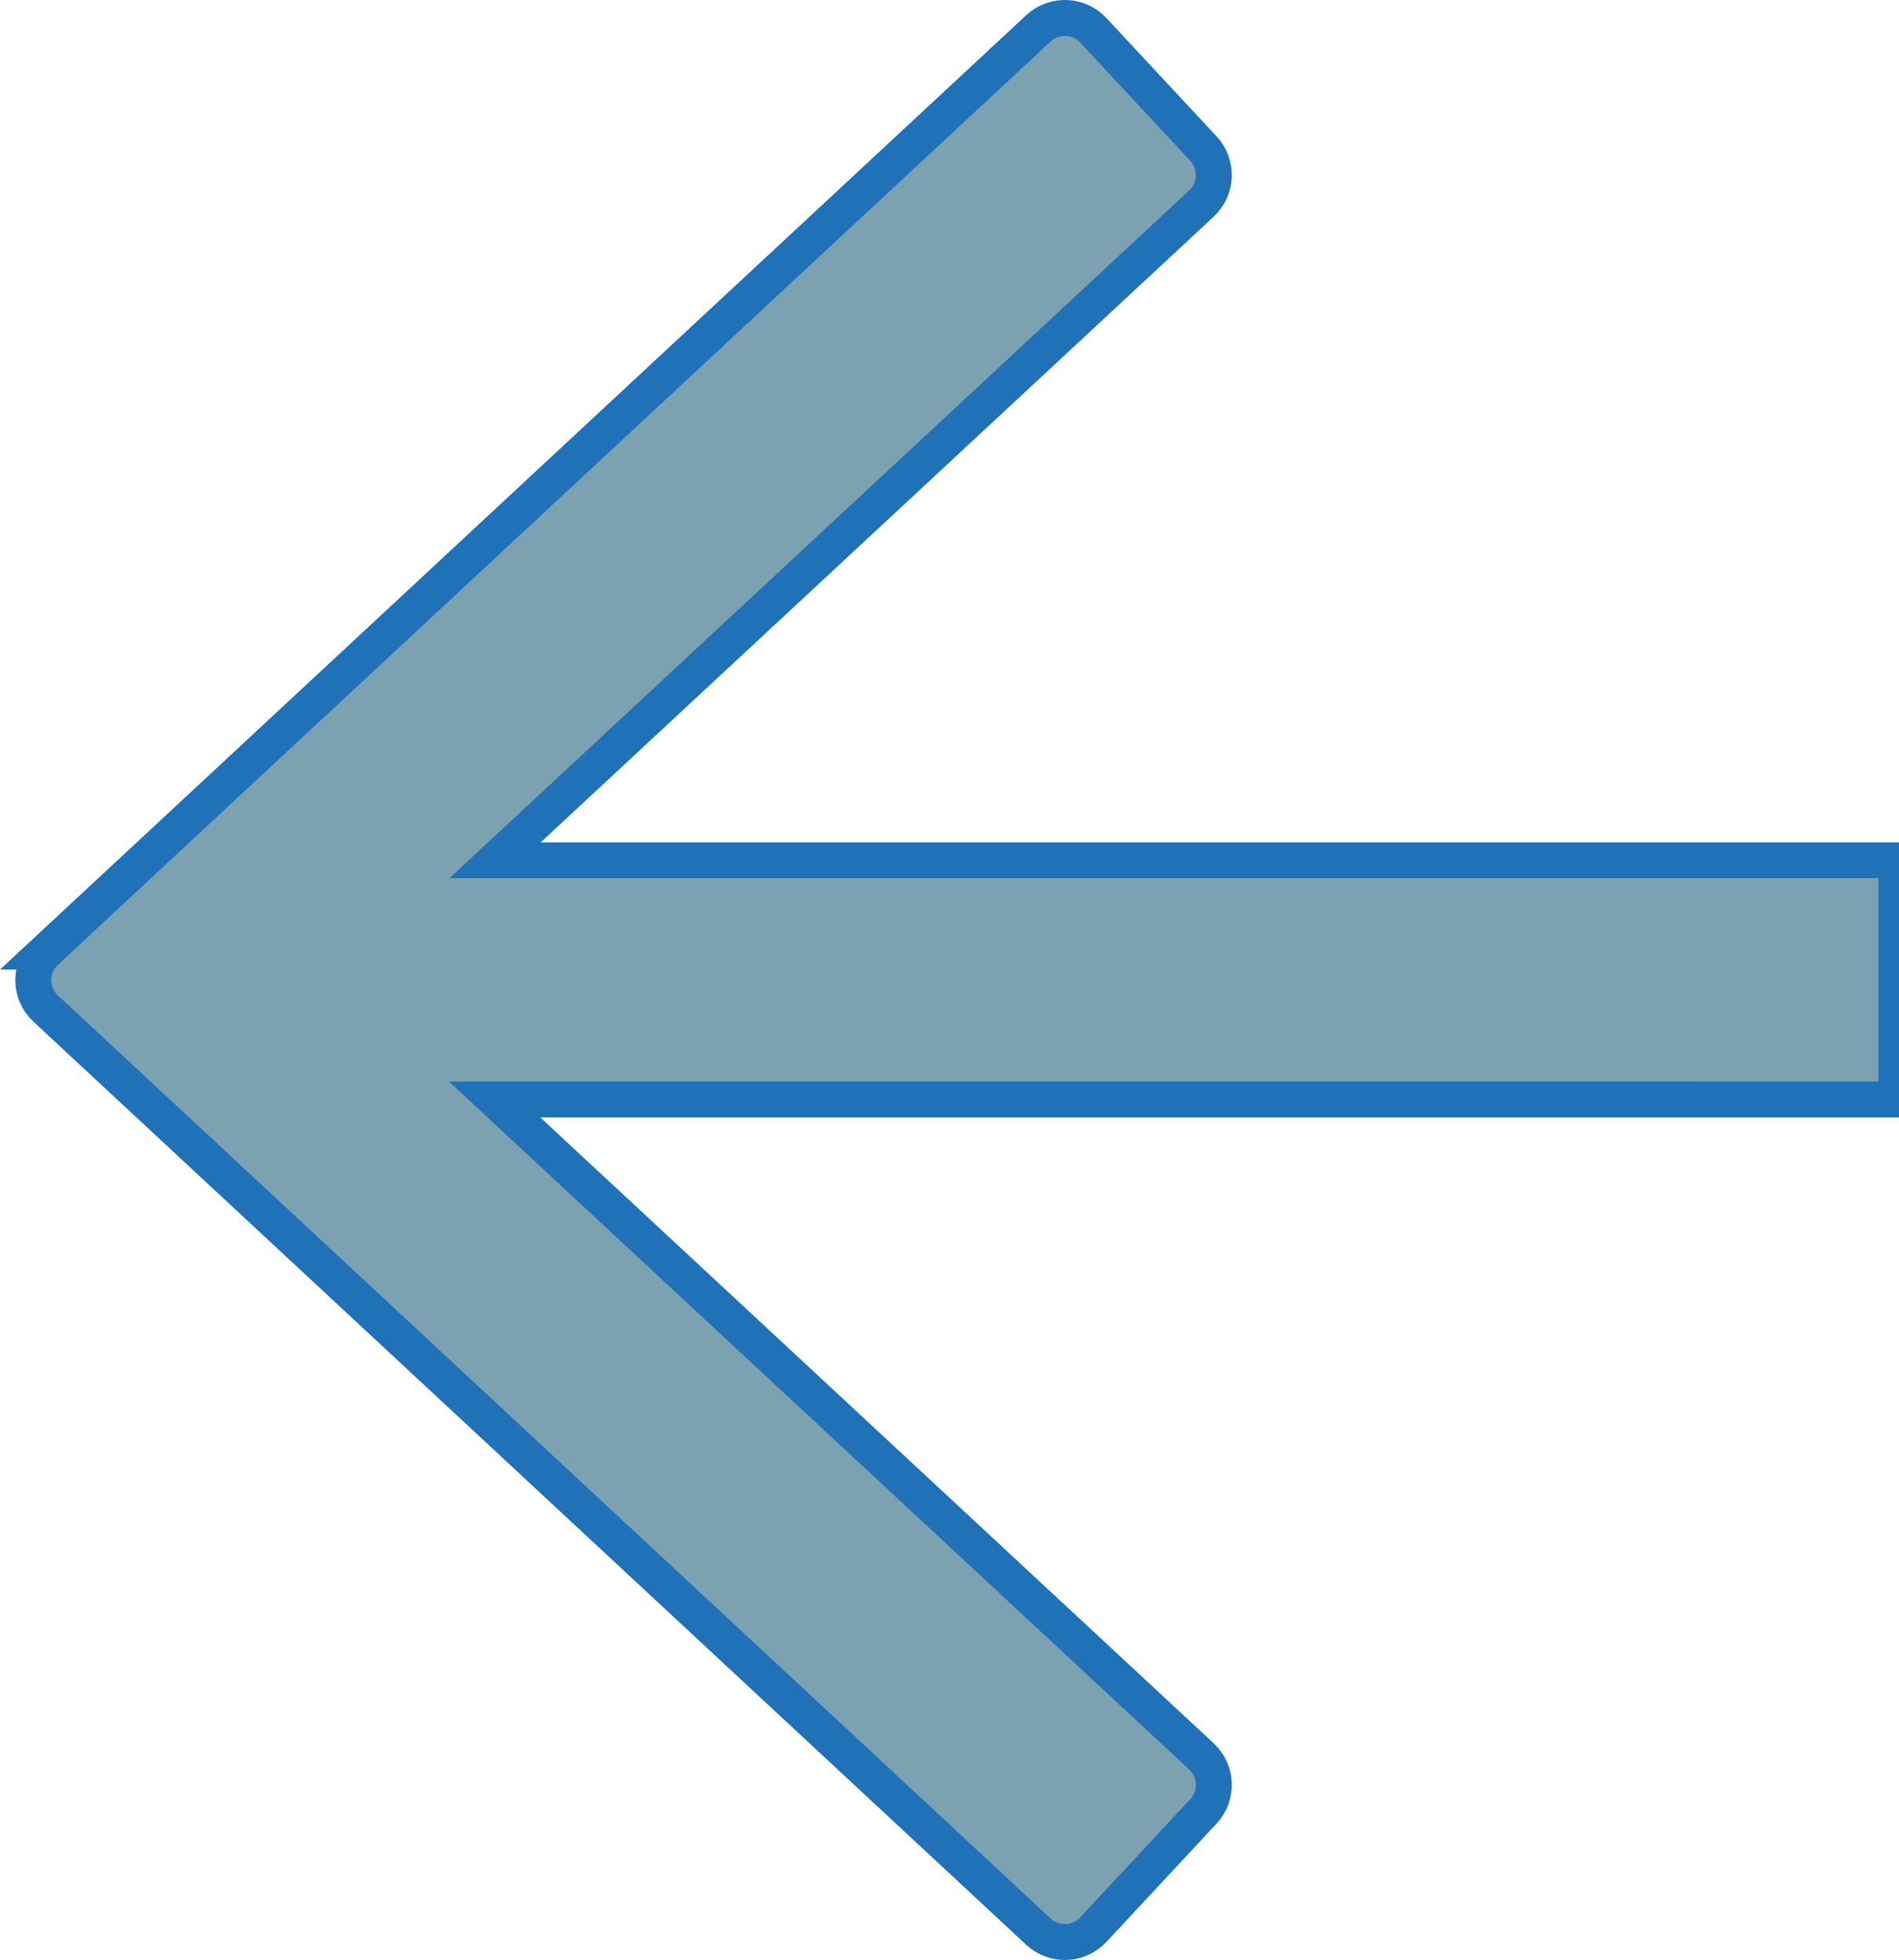 <?xml version="1.0" encoding="UTF-8" standalone="no"?>
<svg
   id="katman_2"
   viewBox="0 0 317.62 327.78"
   version="1.1"
   sodipodi:docname="go-page-previous-disabled.svg"
   inkscape:version="1.2.2 (b0a8486541, 2022-12-01)"
   xmlns:inkscape="http://www.inkscape.org/namespaces/inkscape"
   xmlns:sodipodi="http://sodipodi.sourceforge.net/DTD/sodipodi-0.dtd"
   xmlns="http://www.w3.org/2000/svg"
   xmlns:svg="http://www.w3.org/2000/svg">
  <sodipodi:namedview
     id="namedview10"
     pagecolor="#ffffff"
     bordercolor="#000000"
     borderopacity="0.25"
     inkscape:showpageshadow="2"
     inkscape:pageopacity="0.0"
     inkscape:pagecheckerboard="0"
     inkscape:deskcolor="#d1d1d1"
     showgrid="false"
     inkscape:zoom="0.95458769"
     inkscape:cx="488.16888"
     inkscape:cy="241.46551"
     inkscape:window-width="1885"
     inkscape:window-height="1028"
     inkscape:window-x="33"
     inkscape:window-y="0"
     inkscape:window-maximized="0"
     inkscape:current-layer="katman_2" />
  <defs
     id="defs4">
    <style
       id="style2">.cls-1{fill:#1eb8d3;stroke:#1f71b8;stroke-miterlimit:10;stroke-width:6px;}</style>
  </defs>
  <g
     id="katman_1"
     transform="matrix(-1,0,0,1,320.182,0)">
    <path
       class="cls-1"
       d="M 312.55,159.15 146.5,4.74 c -2.63,-2.44 -6.74,-2.3 -9.18,0.33 L 118.9,24.85 c -2.45,2.63 -2.3,6.74 0.33,9.19 L 237.38,143.87 H 3 v 40 H 237.46 L 119.23,293.74 c -2.63,2.45 -2.78,6.56 -0.33,9.19 l 18.42,19.78 c 2.45,2.63 6.55,2.77 9.18,0.33 L 312.54,168.67 c 2.77,-2.57 2.77,-6.95 0,-9.52 z"
       id="path6"
       style="fill:#7ca1b1;fill-opacity:1" />
  </g>
</svg>
